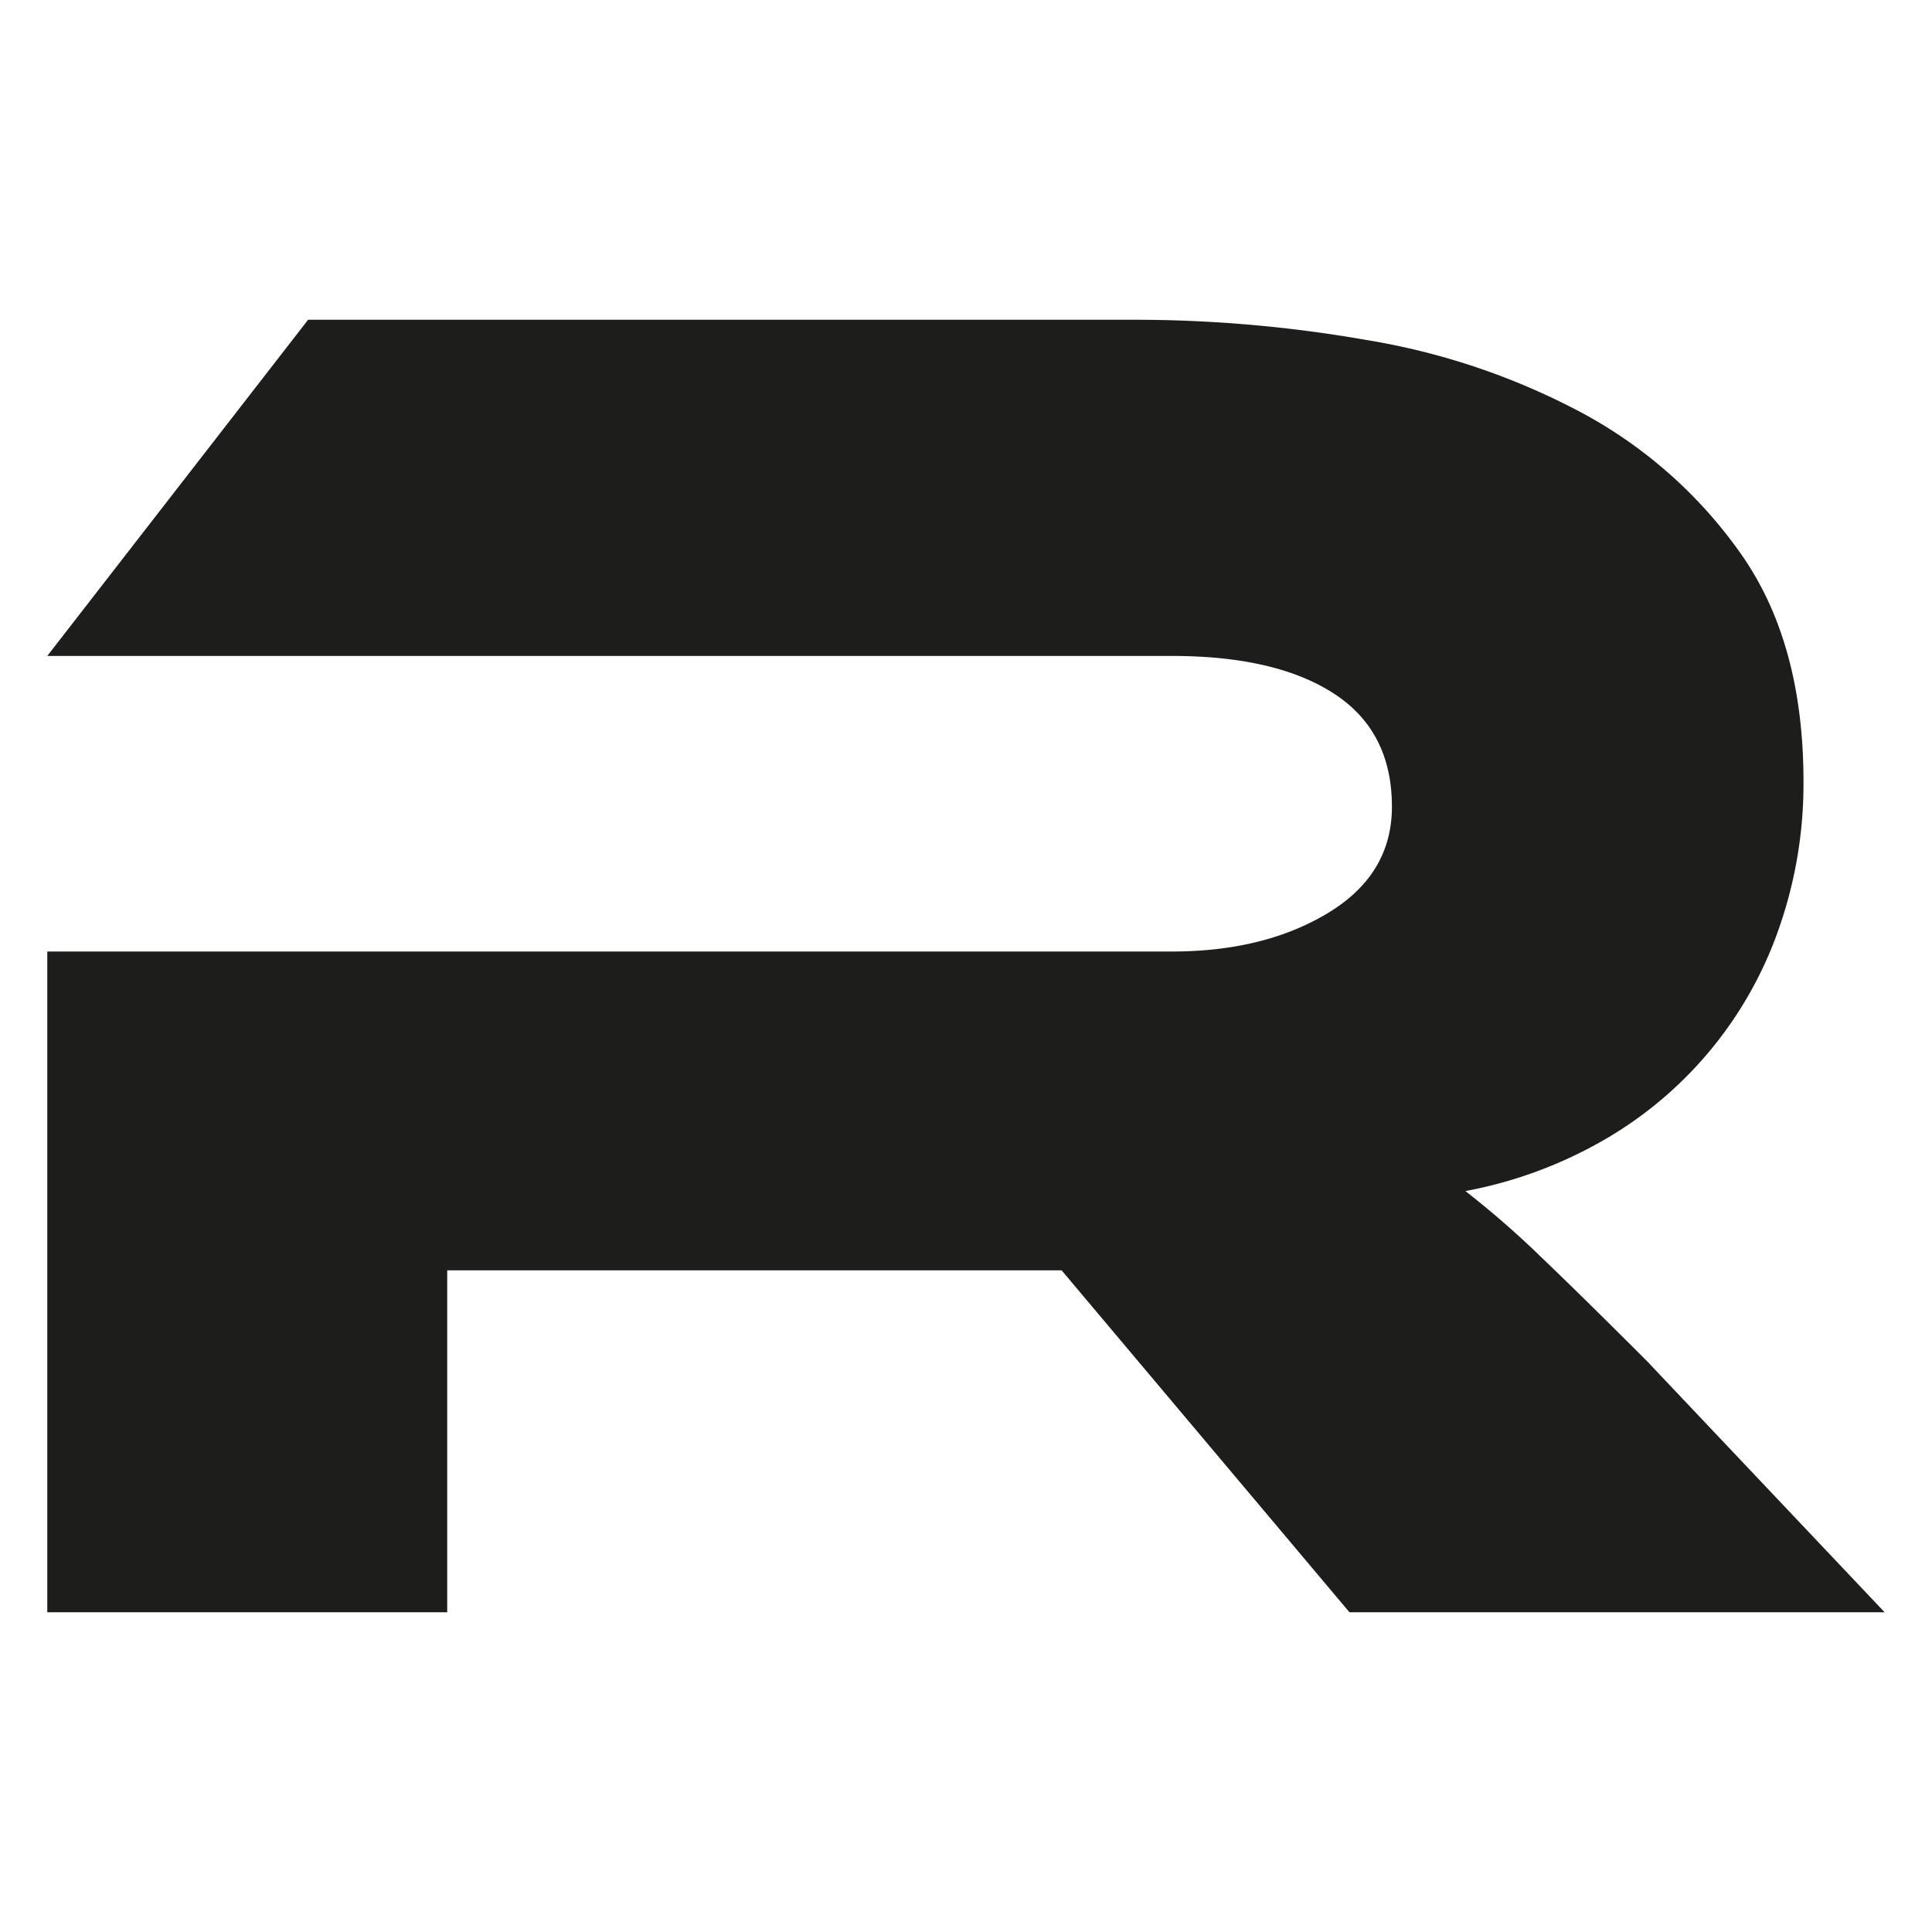 <?xml version="1.0" encoding="UTF-8" standalone="no"?>
<!-- Created with Inkscape (http://www.inkscape.org/) -->

<svg
   xmlns:dc="http://purl.org/dc/elements/1.1/"
   xmlns:cc="http://creativecommons.org/ns#"
   xmlns:rdf="http://www.w3.org/1999/02/22-rdf-syntax-ns#"
   xmlns:svg="http://www.w3.org/2000/svg"
   xmlns="http://www.w3.org/2000/svg"
   xmlns:sodipodi="http://sodipodi.sourceforge.net/DTD/sodipodi-0.dtd"
   xmlns:inkscape="http://www.inkscape.org/namespaces/inkscape"
   width="200"
   height="200"
   viewBox="0 0 52.917 52.917"
   version="1.1"
   id="svg4586"
   inkscape:version="0.92.3 (2405546, 2018-03-11)"
   sodipodi:docname="icon.svg">
  <defs
     id="defs4580" />
  <sodipodi:namedview
     id="base"
     pagecolor="#ffffff"
     bordercolor="#666666"
     borderopacity="1.0"
     inkscape:pageopacity="0.0"
     inkscape:pageshadow="2"
     inkscape:zoom="0.49497475"
     inkscape:cx="-724.78707"
     inkscape:cy="260.76305"
     inkscape:document-units="mm"
     inkscape:current-layer="layer1"
     showgrid="false"
     fit-margin-top="0"
     fit-margin-left="0"
     fit-margin-right="0"
     fit-margin-bottom="0"
     inkscape:window-width="1974"
     inkscape:window-height="1007"
     inkscape:window-x="484"
     inkscape:window-y="262"
     inkscape:window-maximized="0"
     units="px" />
  <g
     inkscape:label="Layer 1"
     inkscape:groupmode="layer"
     id="layer1"
     transform="translate(167.548,-91.131)">
    <path
       id="path18"
       d="m -125.4,125.5 a 25.54,25.54 0 0 0 -2.011,-1.746 11.986,11.986 0 0 0 3.889,-1.455 10.753,10.753 0 0 0 4.736,-5.847 11.983,11.983 0 0 0 0.635,-3.916 q 0,-3.81 -1.72,-6.244 a 12.644,12.644 0 0 0 -4.366,-3.863 19.098,19.098 0 0 0 -5.874,-1.984 36.817,36.817 0 0 0 -6.244,-0.556 h -22.754 l -7.144,9.208 h 30.797 q 2.857,0 4.445,1.032 1.587,1.032 1.587,3.096 0,1.852 -1.746,2.91 -1.746,1.058 -4.286,1.058 h -30.797 v 18.098 h 10.954 v -9.366 h 16.828 l 7.885,9.366 h 14.658 l -6.509,-6.879 q -1.852,-1.852 -2.963,-2.91 z"
       class="cls-1"
       inkscape:connector-curvature="0"
       style="fill:#1d1d1b;stroke-width:0.265" />
  </g>
</svg>
